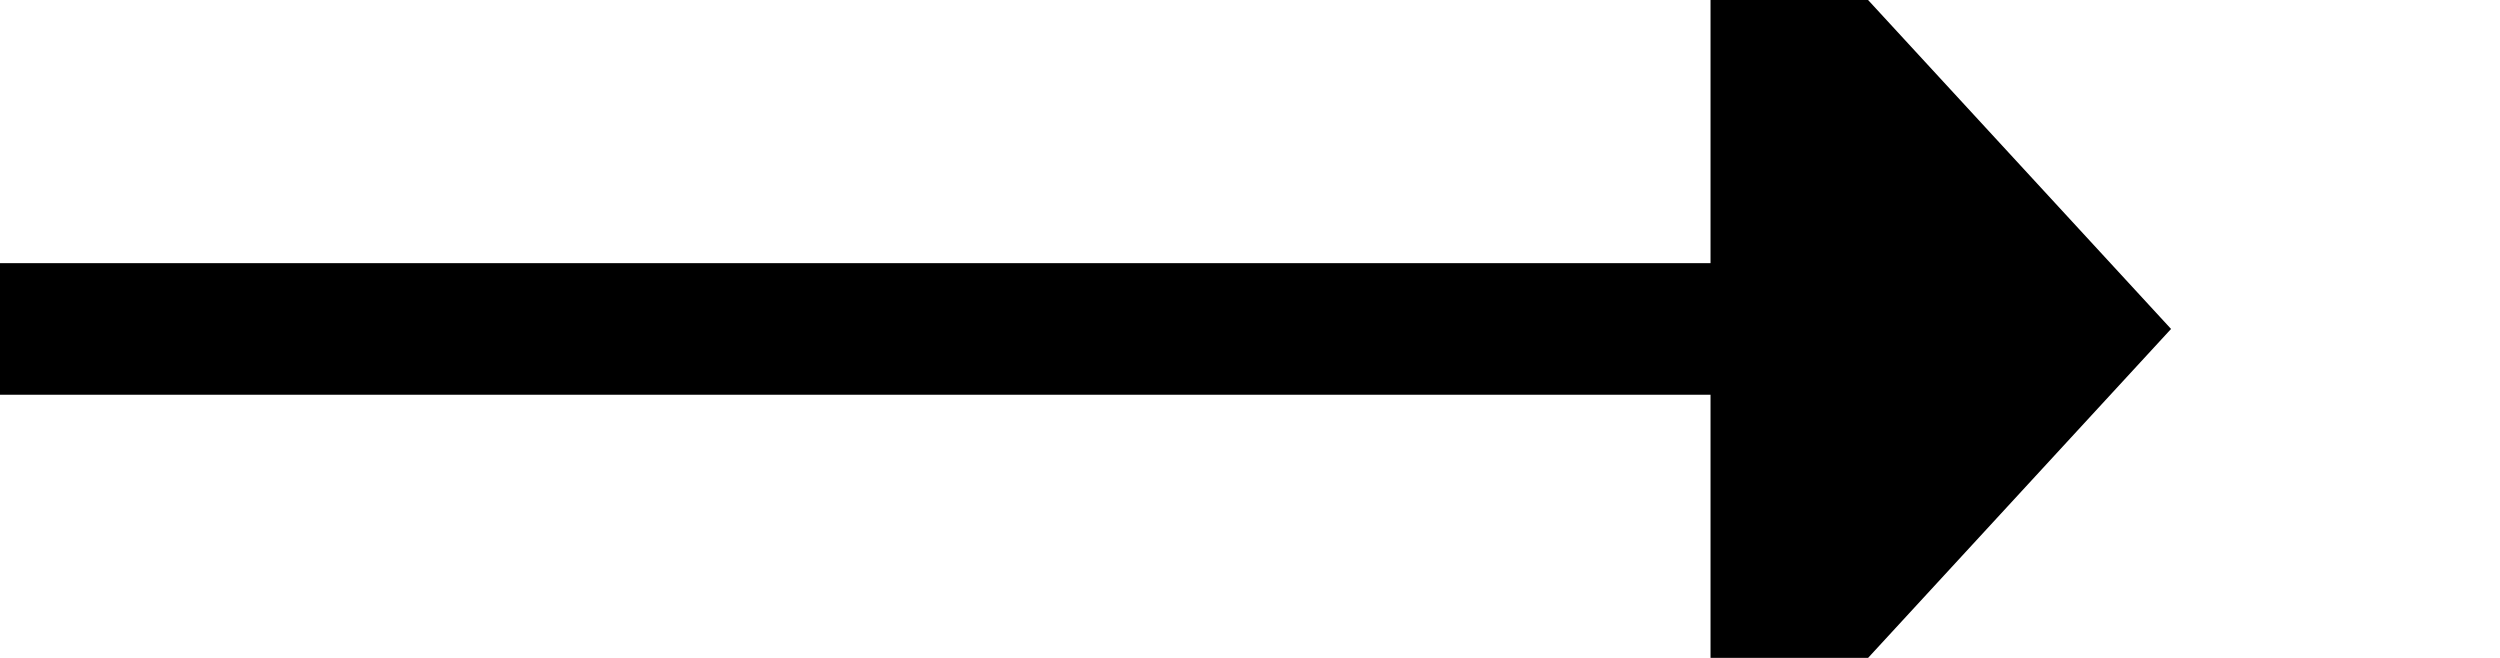 ﻿<?xml version="1.0" encoding="utf-8"?>
<svg version="1.1" xmlns:xlink="http://www.w3.org/1999/xlink" width="38px" height="10px" preserveAspectRatio="xMinYMid meet" viewBox="929 121  38 8" xmlns="http://www.w3.org/2000/svg">
  <path d="M 929 125  L 956 125  " stroke-width="2" stroke="#000000" fill="none" />
  <path d="M 955 132.6  L 962 125  L 955 117.4  L 955 132.6  Z " fill-rule="nonzero" fill="#000000" stroke="none" />
</svg>
